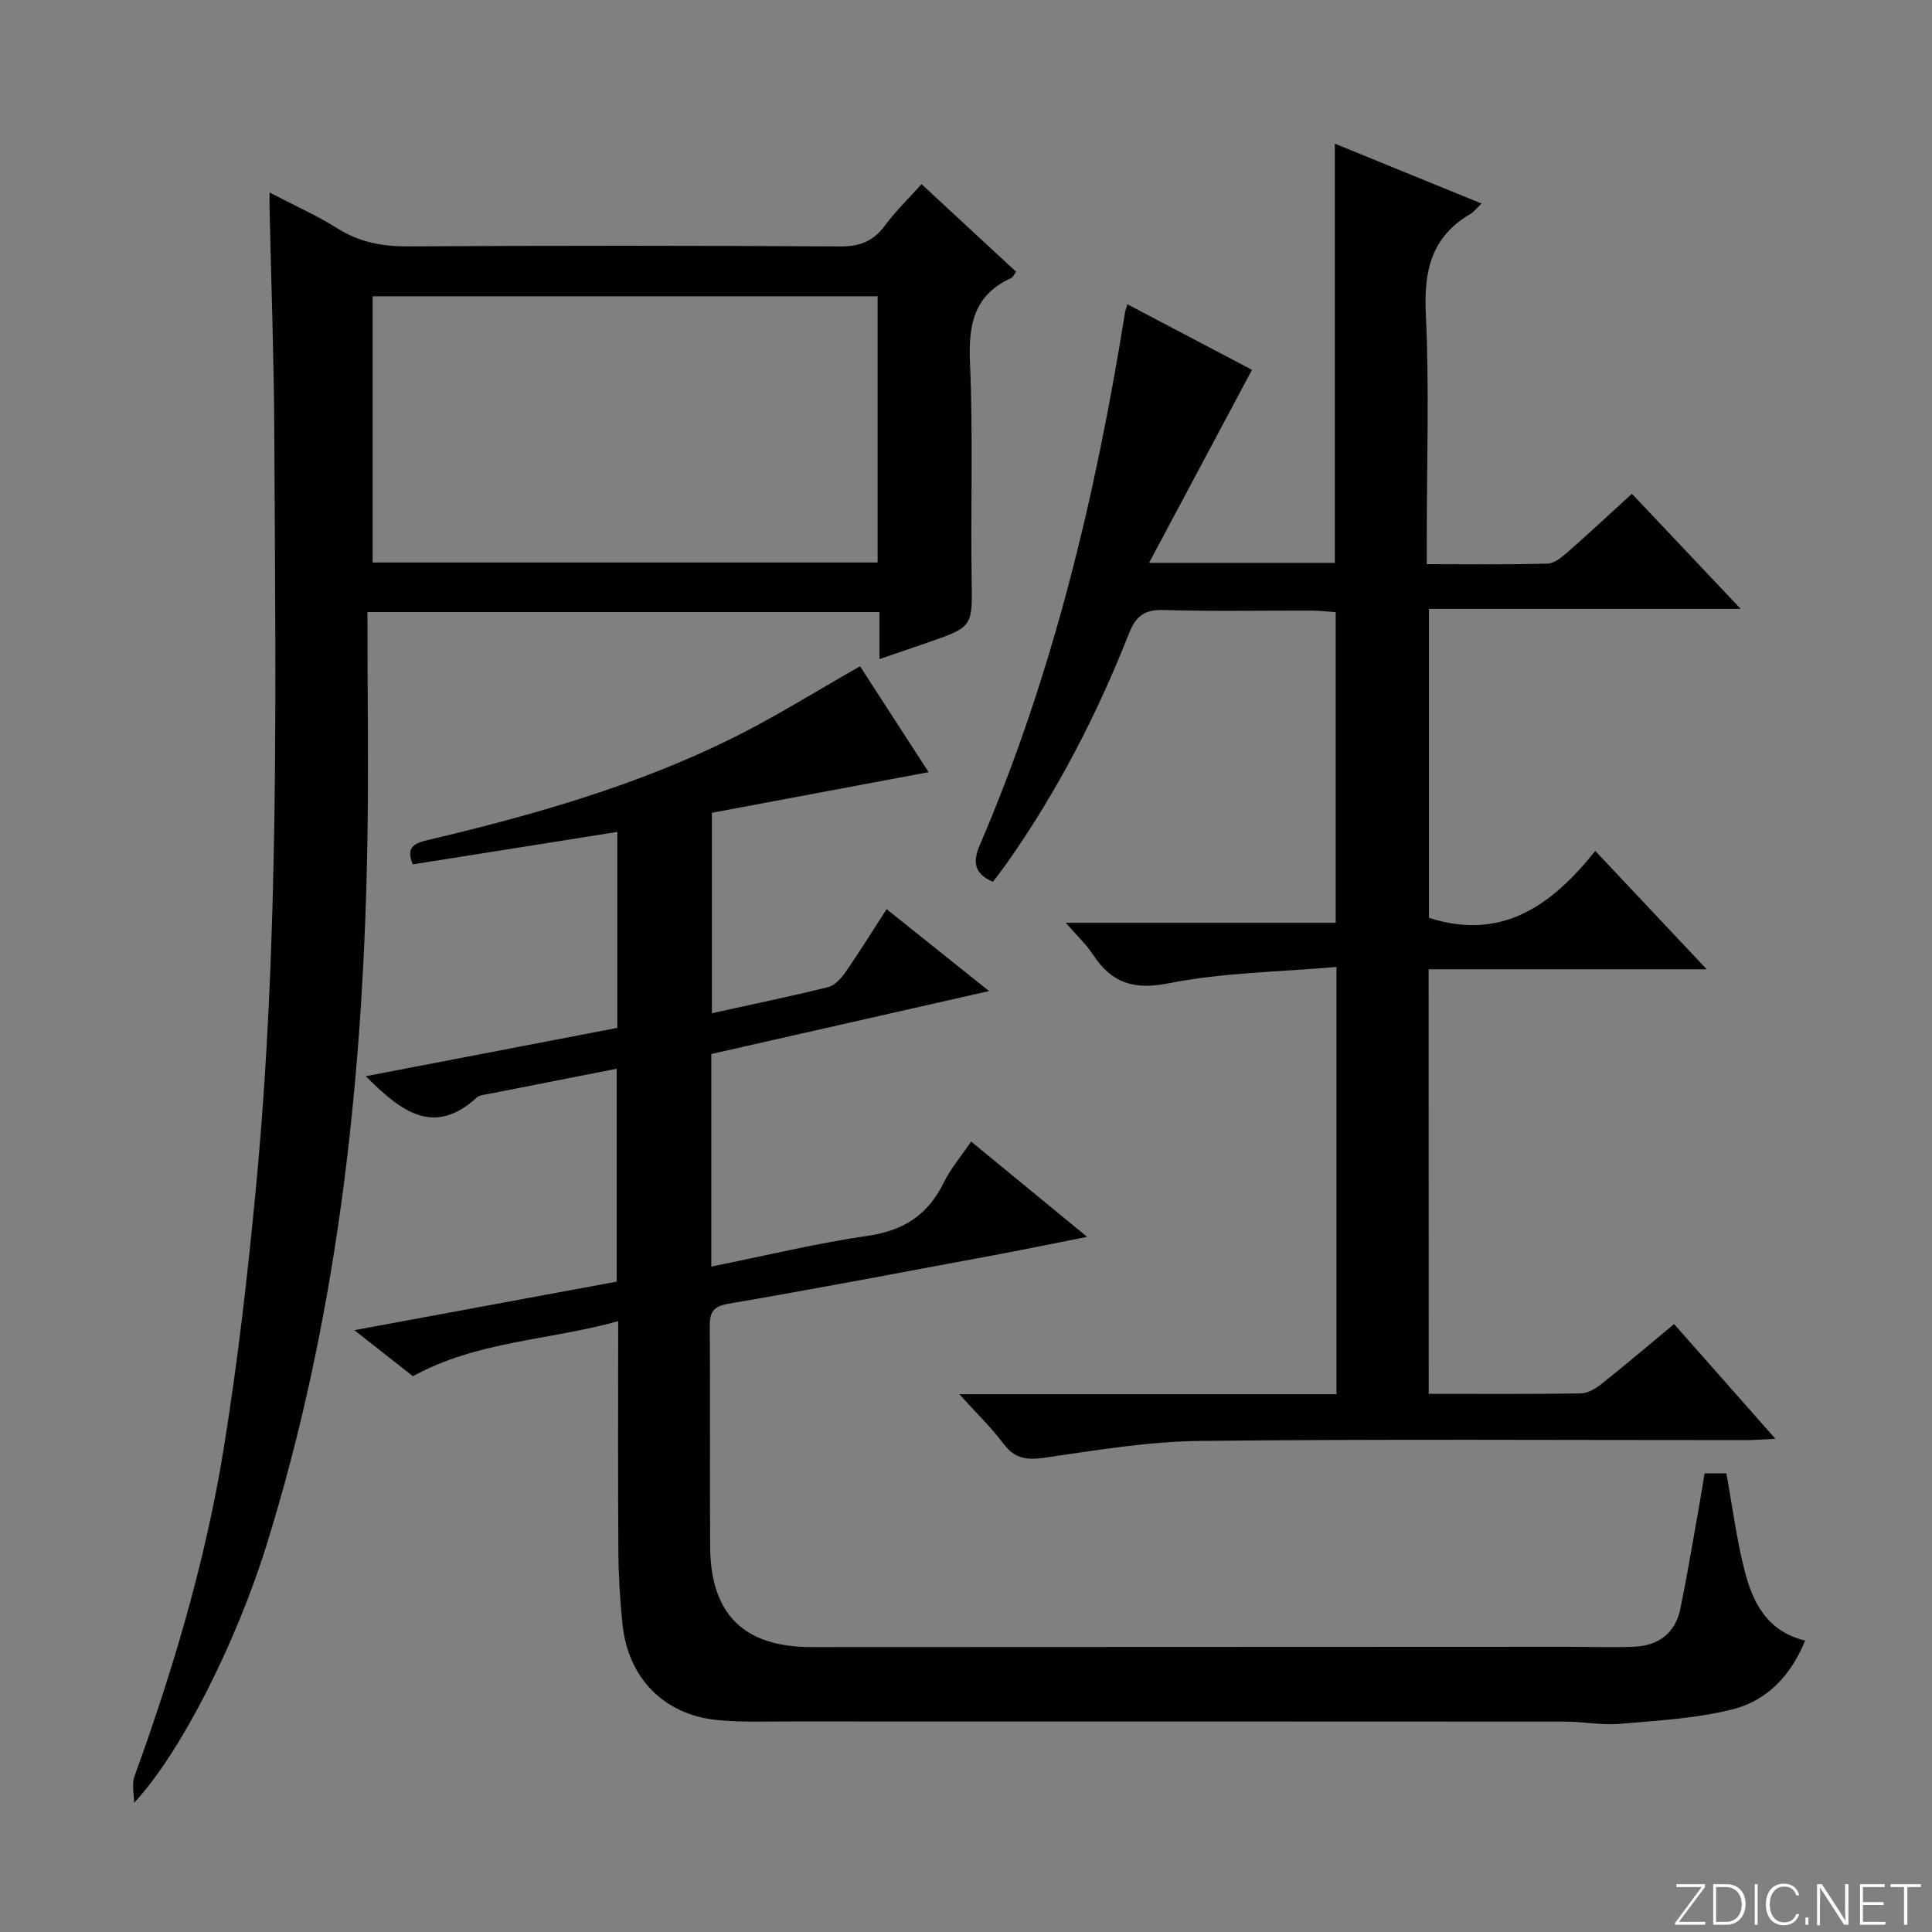 <svg enable-background="new 0 0 400 400" viewBox="0 0 400 400" xmlns="http://www.w3.org/2000/svg"><rect x="0" y="0" width="400" height="400" fill="#808080" stroke="none"/><g fill="#fbfcfa"><path d="m346.9 398 5.4-7.3h-5.2v-.6h5.9v.6l-5.4 7.2h5.5l-.1.6h-6.2v-.5z"/><path d="m354.7 390.1h2.8c2.3 0 3.9 1.6 3.9 4.1s-1.6 4.3-3.9 4.3h-2.8zm.6 7.8h2c2.2 0 3.3-1.6 3.3-3.6 0-1.8-1-3.6-3.3-3.6h-2z"/><path d="m363.9 390.1v8.4h-.6v-8.4z"/><path d="m372.5 396.3c-.4 1.3-1.4 2.3-3.2 2.3-2.4 0-3.7-1.9-3.7-4.3 0-2.3 1.2-4.3 3.7-4.3 1.8 0 2.9 1 3.2 2.4h-.6c-.4-1.1-1.1-1.8-2.5-1.8-2.1 0-3 1.9-3 3.7s.9 3.7 3 3.7c1.4 0 2.1-.7 2.5-1.7z"/><path d="m373.8 398.5v-1.5h.6v1.5z"/><path d="m376.2 398.5v-8.4h1c1.3 2 4.4 6.7 4.9 7.6-.1-1.2-.1-2.4-.1-3.8v-3.8h.7v8.4h-.9c-1.2-1.9-4.4-6.8-5-7.7.1 1.1 0 2.3 0 3.9v3.9h-.6z"/><path d="m390 394.4h-4.3v3.5h4.7l-.1.6h-5.2v-8.4h5.1v.6h-4.5v3.1h4.3v.7z"/><path d="m394.2 390.7h-2.8v-.6h6.3v.6h-2.8v7.8h-.7z"/></g><path d="m352.91 305.05h4.52c1.25 6.87 2.1 13.63 3.78 20.17 1.68 6.59 4.68 12.57 12.53 14.44-2.96 7.29-7.94 12.4-14.82 14.18-7.61 1.96-15.64 2.38-23.53 3.06-3.77.33-7.62-.46-11.44-.46-53.5-.04-106.99-.02-160.49-.03-4.96 0-9.94.19-14.86-.28-11.06-1.06-18.53-8.62-19.71-19.77-.52-4.95-.82-9.94-.86-14.91-.11-15.65-.04-31.3-.04-47.92-14.37 4.01-29.17 4.08-42.5 11.4-3.68-2.9-7.54-5.93-12.12-9.53 18.65-3.45 36.33-6.72 54.3-10.05 0-14.72 0-29.28 0-44.08-9 1.77-17.79 3.49-26.58 5.23-.81.16-1.82.22-2.37.72-8.97 8.21-15.75 2.83-22.99-4.4 17.58-3.38 34.78-6.68 52.08-10.01 0-13.64 0-26.93 0-40.57-14.16 2.25-28.16 4.47-42.36 6.72-1.57-3.81.61-4.45 3.51-5.13 21.52-5.1 42.77-11.15 62.67-21 8.9-4.41 17.35-9.73 26.43-14.88 4.59 7.09 9.51 14.68 14.2 21.92-15.06 2.82-29.8 5.58-44.87 8.41v41.49c8.04-1.77 16.08-3.42 24.04-5.39 1.38-.34 2.71-1.79 3.59-3.05 2.84-4.09 5.45-8.33 8.54-13.1 6.87 5.49 13.52 10.81 21.22 16.96-19.89 4.51-38.65 8.76-57.51 13.03v44.01c11.05-2.22 21.71-4.82 32.51-6.39 7.43-1.08 12.4-4.41 15.64-11.05 1.37-2.8 3.47-5.24 5.64-8.45 7.87 6.46 15.48 12.72 24.02 19.74-7.36 1.45-13.61 2.74-19.89 3.91-18.1 3.37-36.19 6.82-54.34 9.93-3.33.57-3.93 1.86-3.9 4.82.12 15.16-.02 30.33.08 45.5.09 14.03 7.01 20.77 20.99 20.77 52.16-.03 104.32-.05 156.49-.06 4.63 0 9.26.17 13.88-.02 5.08-.21 8.51-2.89 9.53-7.93 1.49-7.31 2.7-14.67 4.01-22.01.34-1.94.64-3.87.98-5.94z" fill="#010103"/><path d="m295.8 288.58c10.83 0 21.15.08 31.46-.09 1.47-.02 3.12-1 4.34-1.98 4.95-3.93 9.76-8.03 15-12.38 6.83 7.74 13.58 15.38 20.98 23.76-2.67.12-4.41.27-6.15.27-37.66.01-75.32-.24-112.98.17-10.72.12-21.46 1.92-32.12 3.47-3.71.54-6.23.24-8.57-2.89-2.44-3.27-5.42-6.14-9.14-10.25h78.08c0-29.49 0-58.25 0-88.46-11.77 1.03-23.44 1.14-34.69 3.37-7.36 1.46-11.86-.06-15.73-5.94-1.41-2.15-3.35-3.95-5.63-6.58h55.89c0-21.52 0-42.59 0-64.31-1.56-.1-3.3-.31-5.03-.32-10.16-.03-20.34.18-30.49-.12-3.95-.12-5.79 1.09-7.27 4.84-6.61 16.76-14.83 32.71-25.22 47.47-.95 1.35-1.97 2.65-2.95 3.96-3.89-1.66-4.24-4.08-2.71-7.64 15.17-35.33 24-72.41 30.05-110.23.07-.45.26-.88.5-1.7 8.93 4.7 17.71 9.32 25.79 13.57-7.08 13.27-13.98 26.2-21.31 39.96h38.46c0-28.71 0-57.4 0-86.79 9.98 4.07 19.96 8.15 30.37 12.4-1.11 1.06-1.62 1.77-2.31 2.17-8.04 4.69-9.65 11.73-9.22 20.64.73 15.3.2 30.65.2 45.98v5.87c8.76 0 16.88.12 24.99-.11 1.42-.04 2.97-1.33 4.16-2.37 4.37-3.83 8.62-7.8 13.32-12.09 7.33 7.75 14.47 15.31 22.52 23.83-22.13 0-43.11 0-64.54 0v63.96c15.08 4.87 25.45-2.58 34.43-13.85 7.84 8.32 15.13 16.06 23.08 24.51-19.57 0-38.38 0-57.58 0 .02 29.47.02 58.34.02 87.9z" fill="#010103"/><path d="m190.8 38.13c6.86 6.36 13.2 12.23 19.57 18.13-.43.57-.63 1.13-1 1.3-7.66 3.47-8.89 9.56-8.55 17.4.66 14.96.13 29.98.35 44.97.14 9.84.34 9.84-9.23 13.15-3.11 1.07-6.22 2.13-9.86 3.38 0-3.55 0-6.49 0-9.74-35.14 0-69.87 0-106.01 0 0 16.84.28 33.44-.05 50.03-.98 48.66-6.36 96.74-20.92 143.41-6.29 20.16-17.78 42.89-27.34 53.1 0-1.84-.51-3.86.08-5.48 7.99-22.06 14.68-44.51 18.44-67.66 2.87-17.67 4.92-35.51 6.63-53.33 5.02-52.27 4.13-104.72 3.88-157.14-.07-15.47-.64-30.94-.98-46.42-.02-.93 0-1.86 0-3.37 5.06 2.64 9.76 4.73 14.08 7.44 4.57 2.86 9.29 3.74 14.63 3.71 29.82-.18 59.64-.17 89.46.01 4.1.03 6.88-1.12 9.27-4.36 2.13-2.91 4.78-5.45 7.55-8.53zm-113.65 78.33h104.55c0-18.61 0-36.85 0-55.12-35 0-69.7 0-104.55 0z" fill="#010103"/></svg>